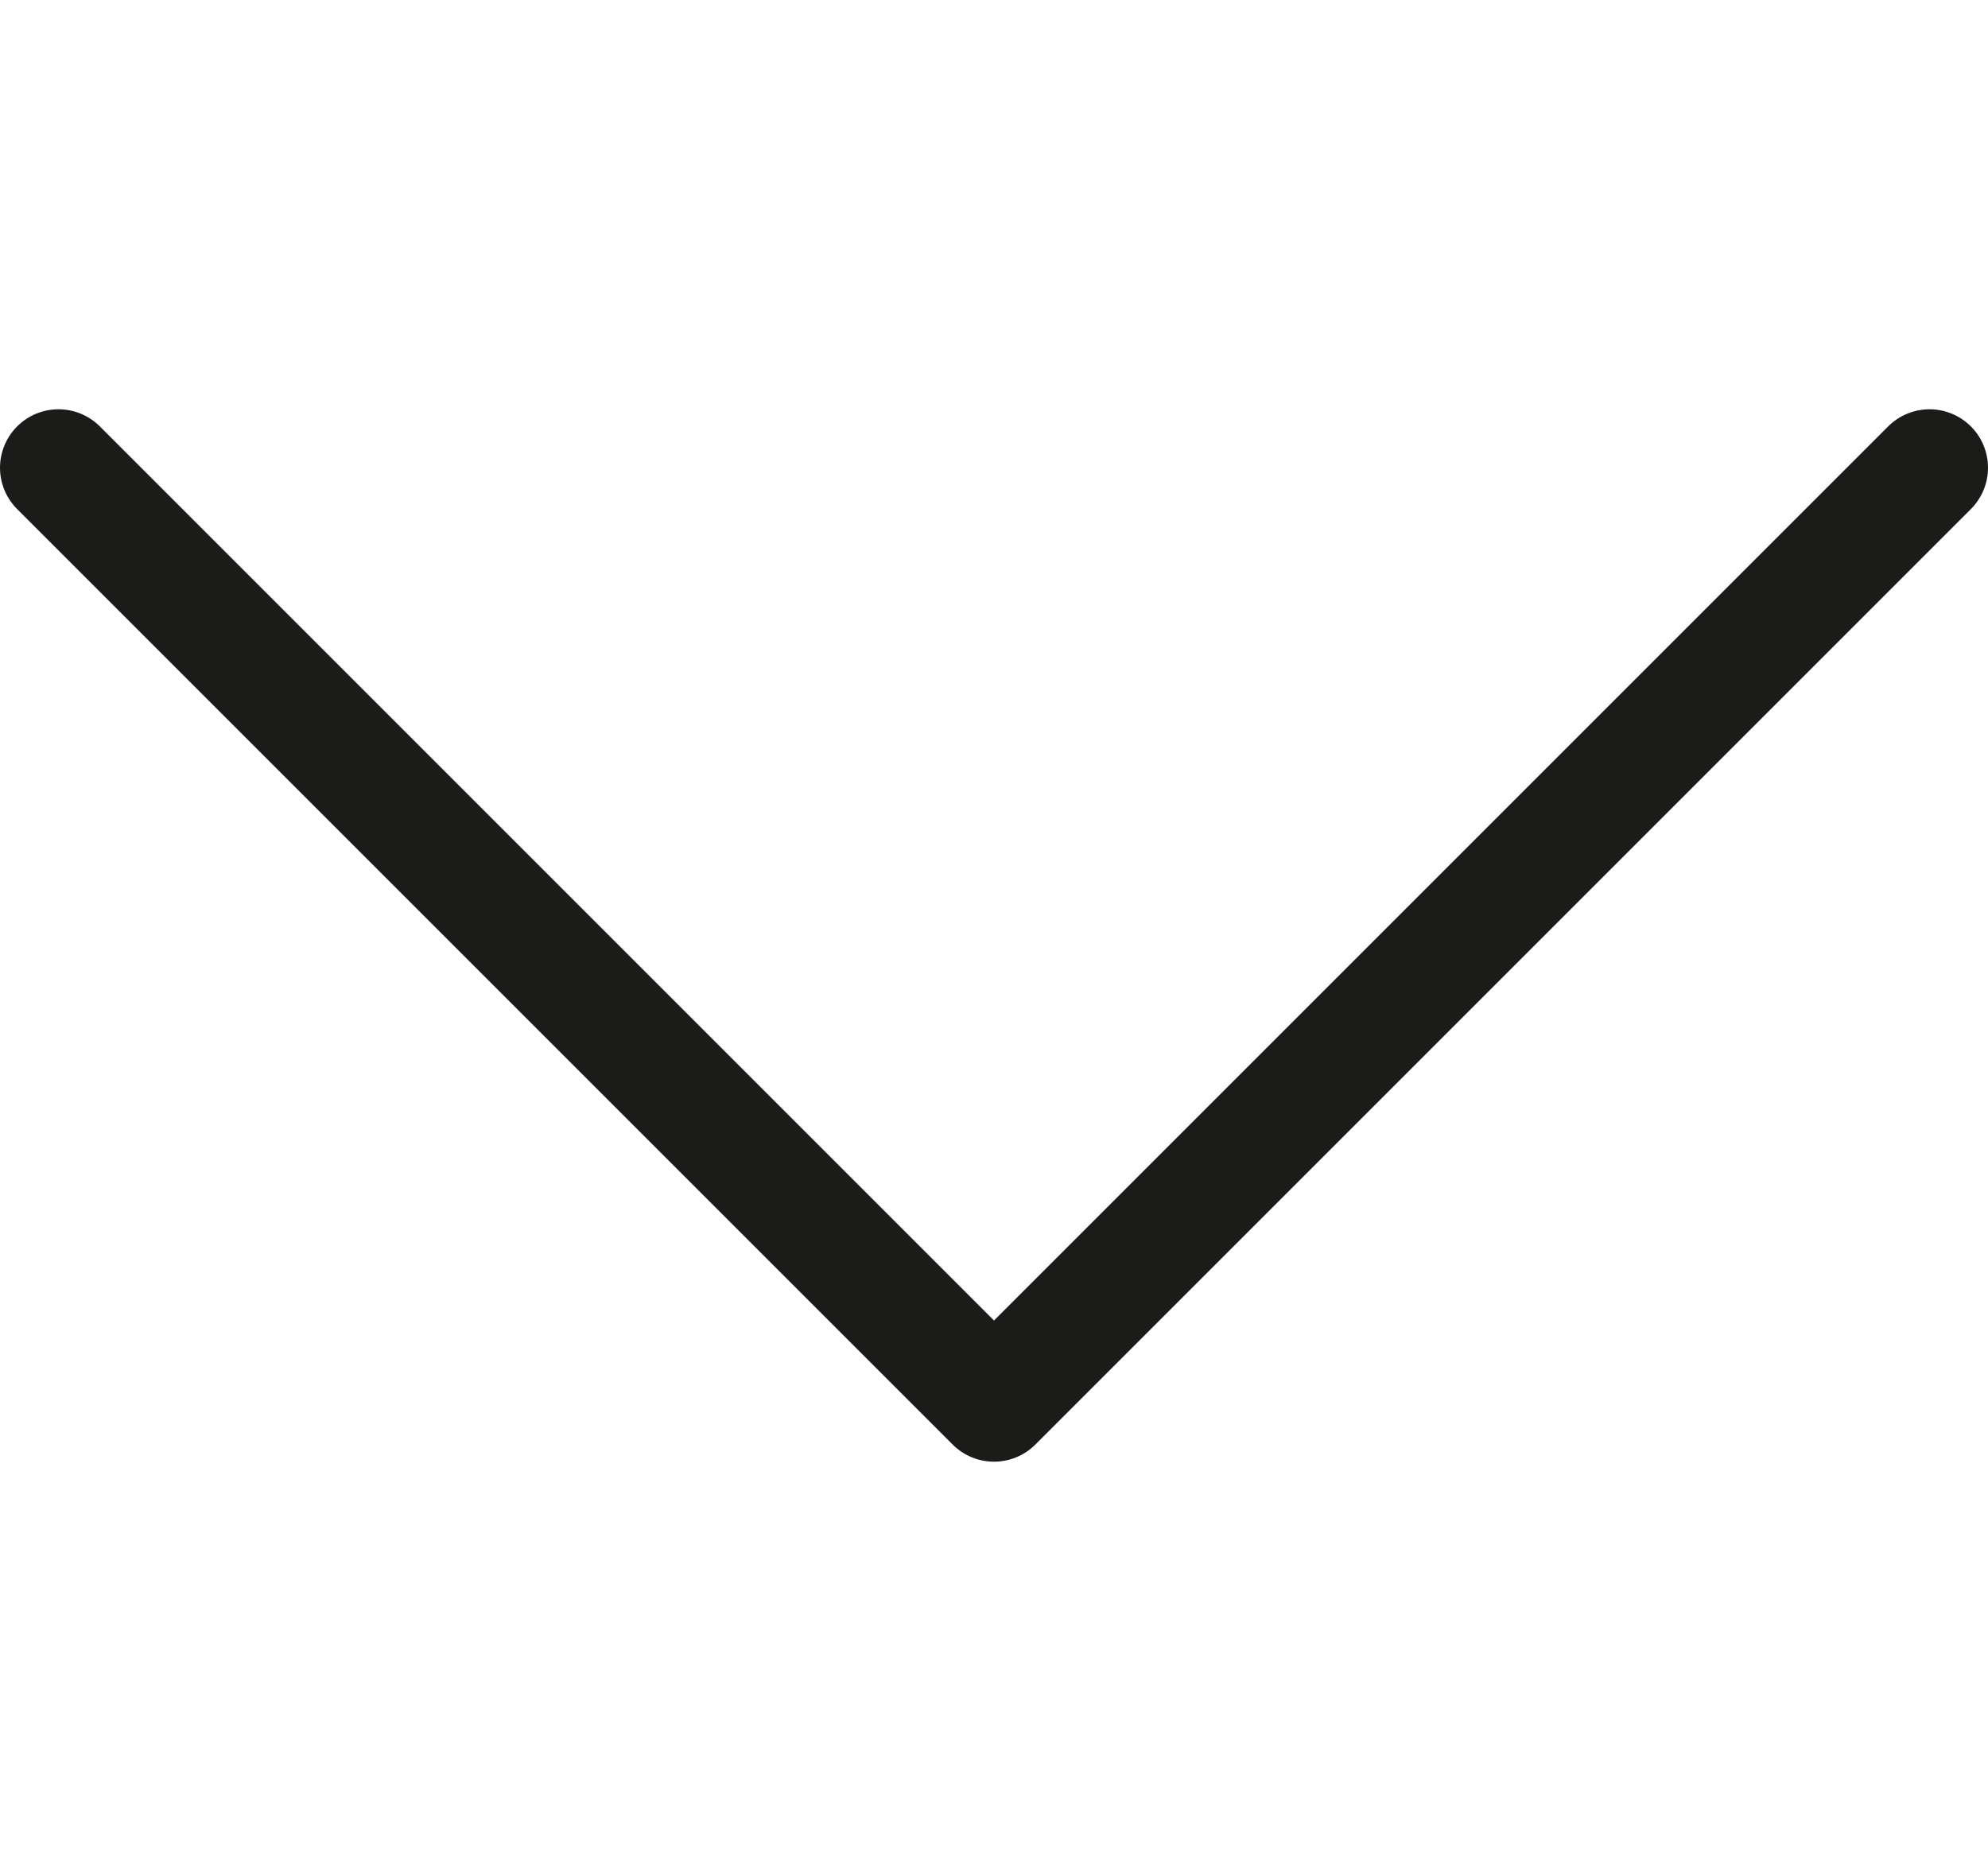 <svg width="34" height="32" viewBox="0 0 34 32" fill="none" xmlns="http://www.w3.org/2000/svg">
<path d="M1 8L17 24L33 8" stroke="#1B1B1A" stroke-width="2" stroke-linecap="round" stroke-linejoin="round"/>
</svg>

